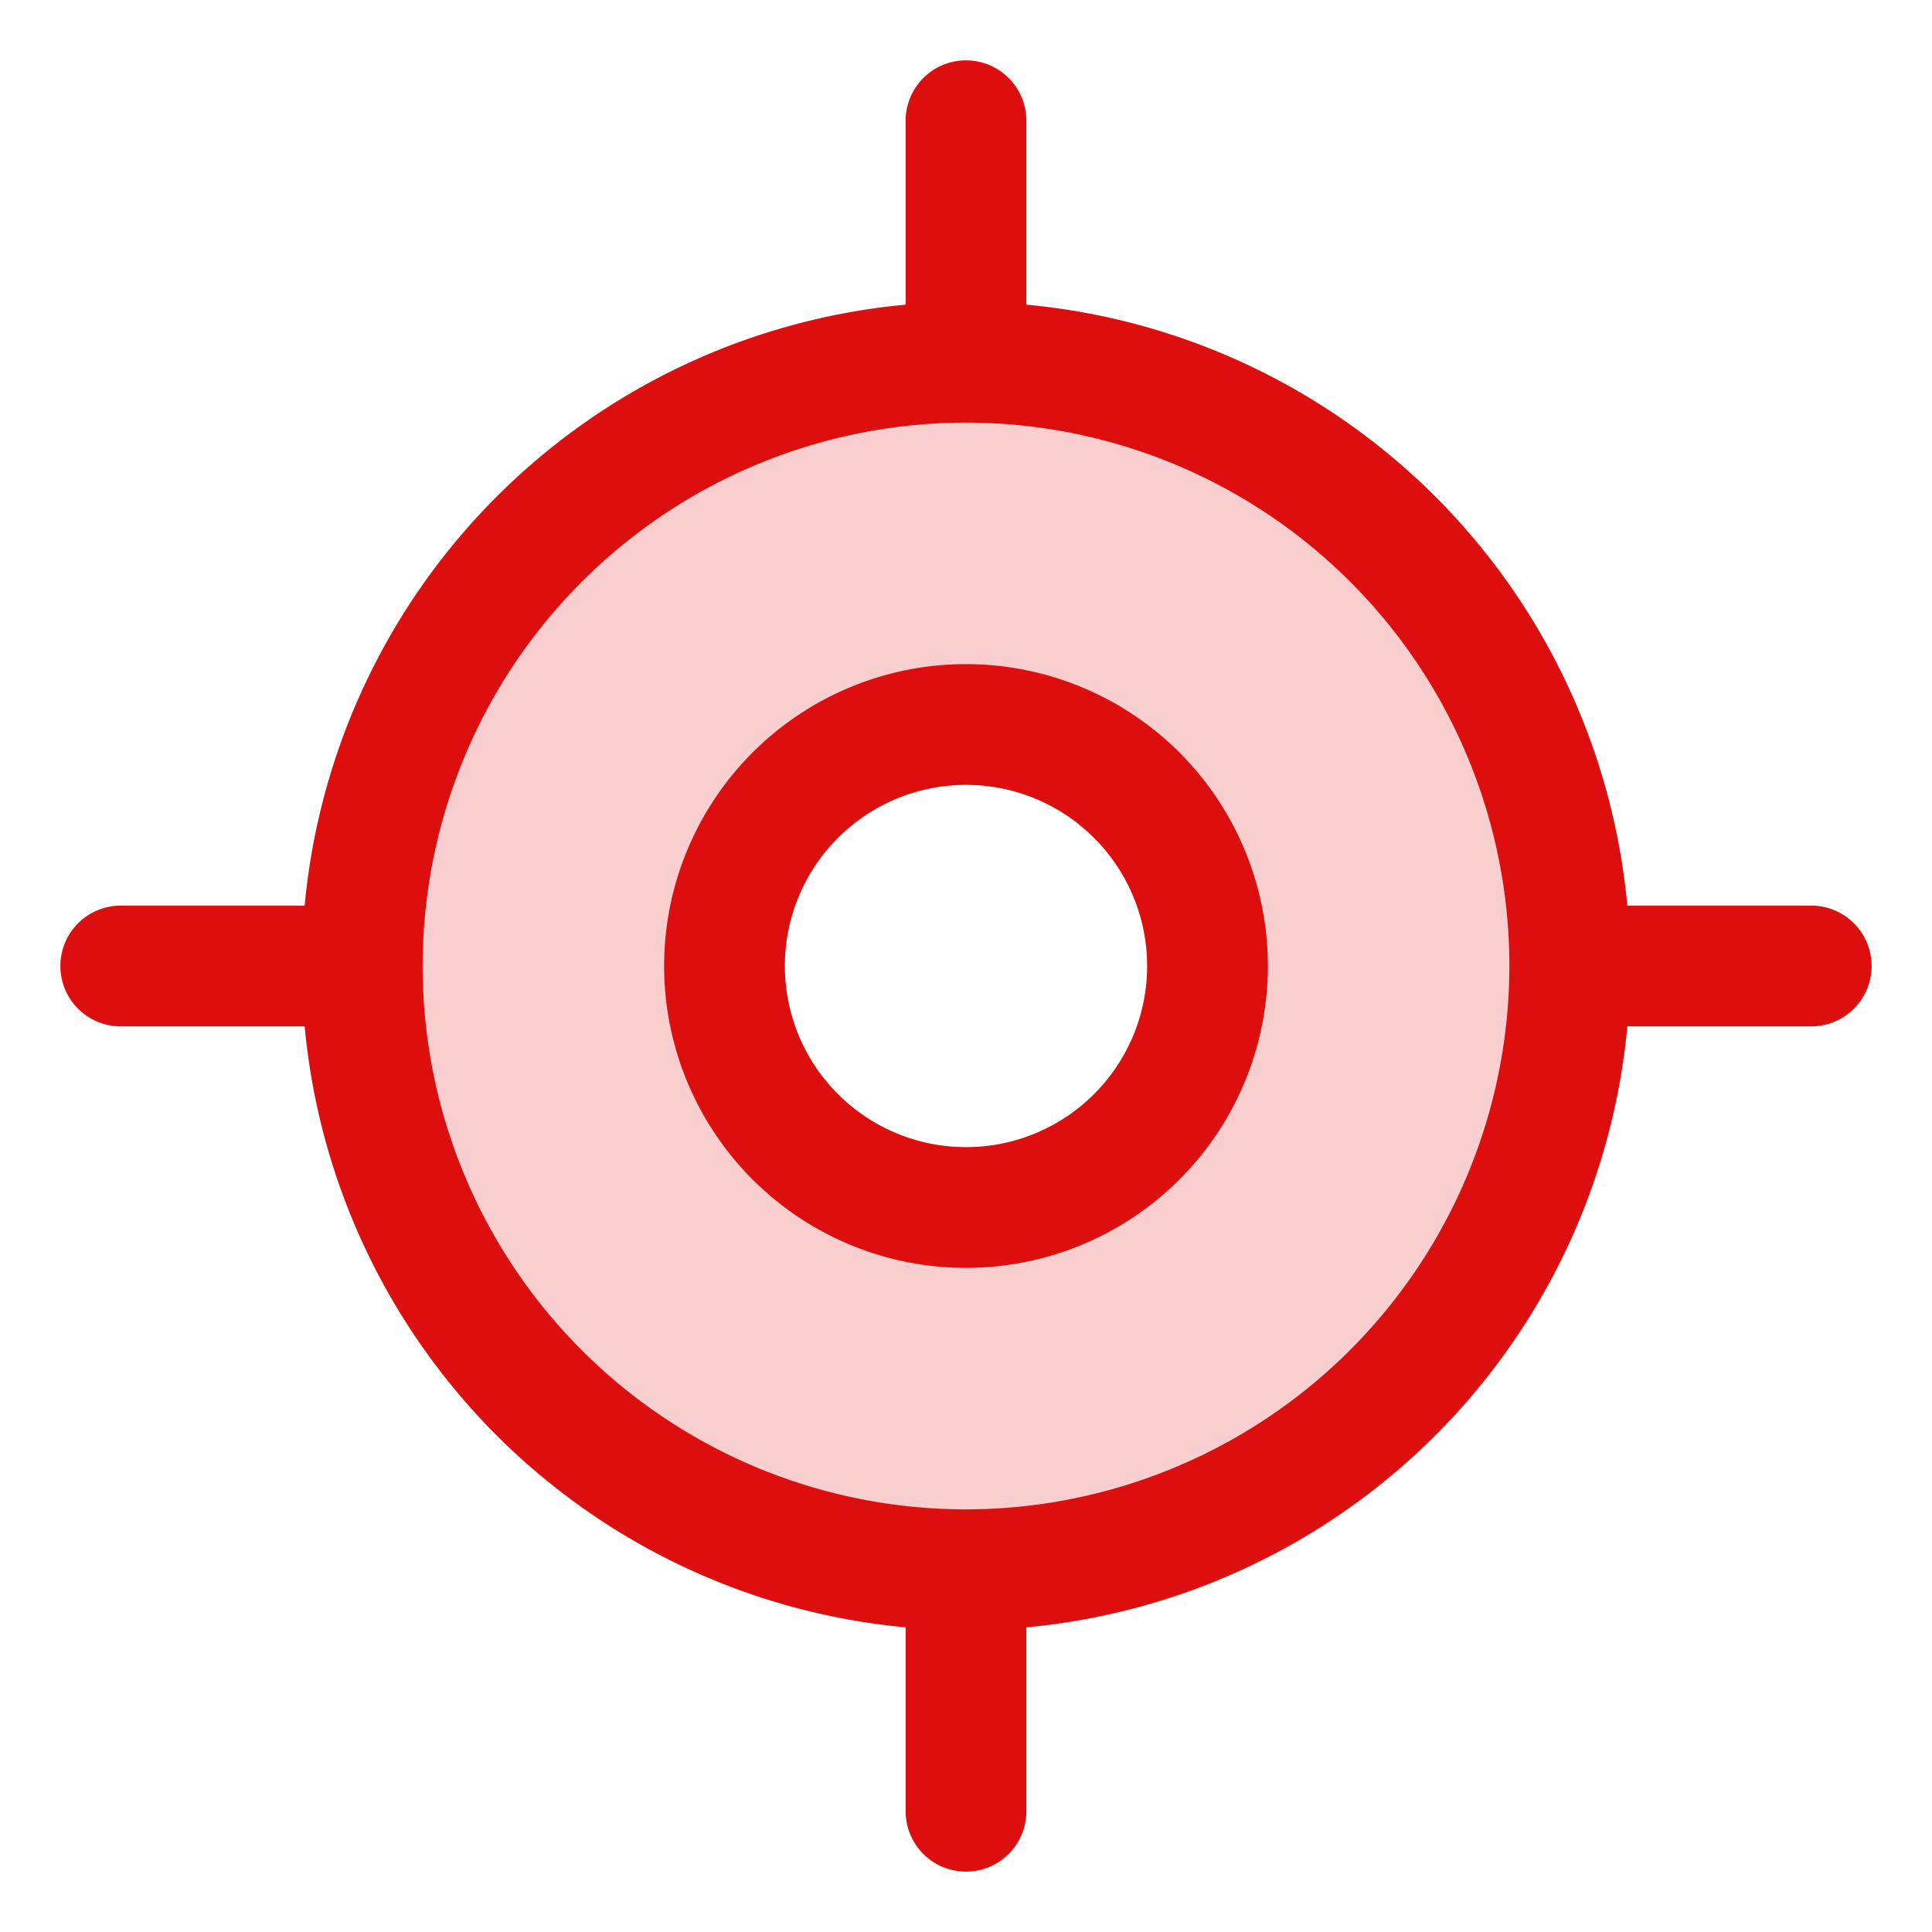 <svg xmlns="http://www.w3.org/2000/svg" viewBox="0 0 256 256" fill="#DD0E0E"><path d="M128,48a80,80,0,1,0,80,80A80,80,0,0,0,128,48Zm0,112a32,32,0,1,1,32-32A32,32,0,0,1,128,160Z" opacity="0.2"/><path d="M240,120H215.63A88.13,88.13,0,0,0,136,40.37V16a8,8,0,0,0-16,0V40.37A88.13,88.13,0,0,0,40.37,120H16a8,8,0,0,0,0,16H40.37A88.13,88.13,0,0,0,120,215.63V240a8,8,0,0,0,16,0V215.63A88.13,88.13,0,0,0,215.63,136H240a8,8,0,0,0,0-16ZM128,200a72,72,0,1,1,72-72A72.08,72.08,0,0,1,128,200Zm0-112a40,40,0,1,0,40,40A40,40,0,0,0,128,88Zm0,64a24,24,0,1,1,24-24A24,24,0,0,1,128,152Z"/></svg>